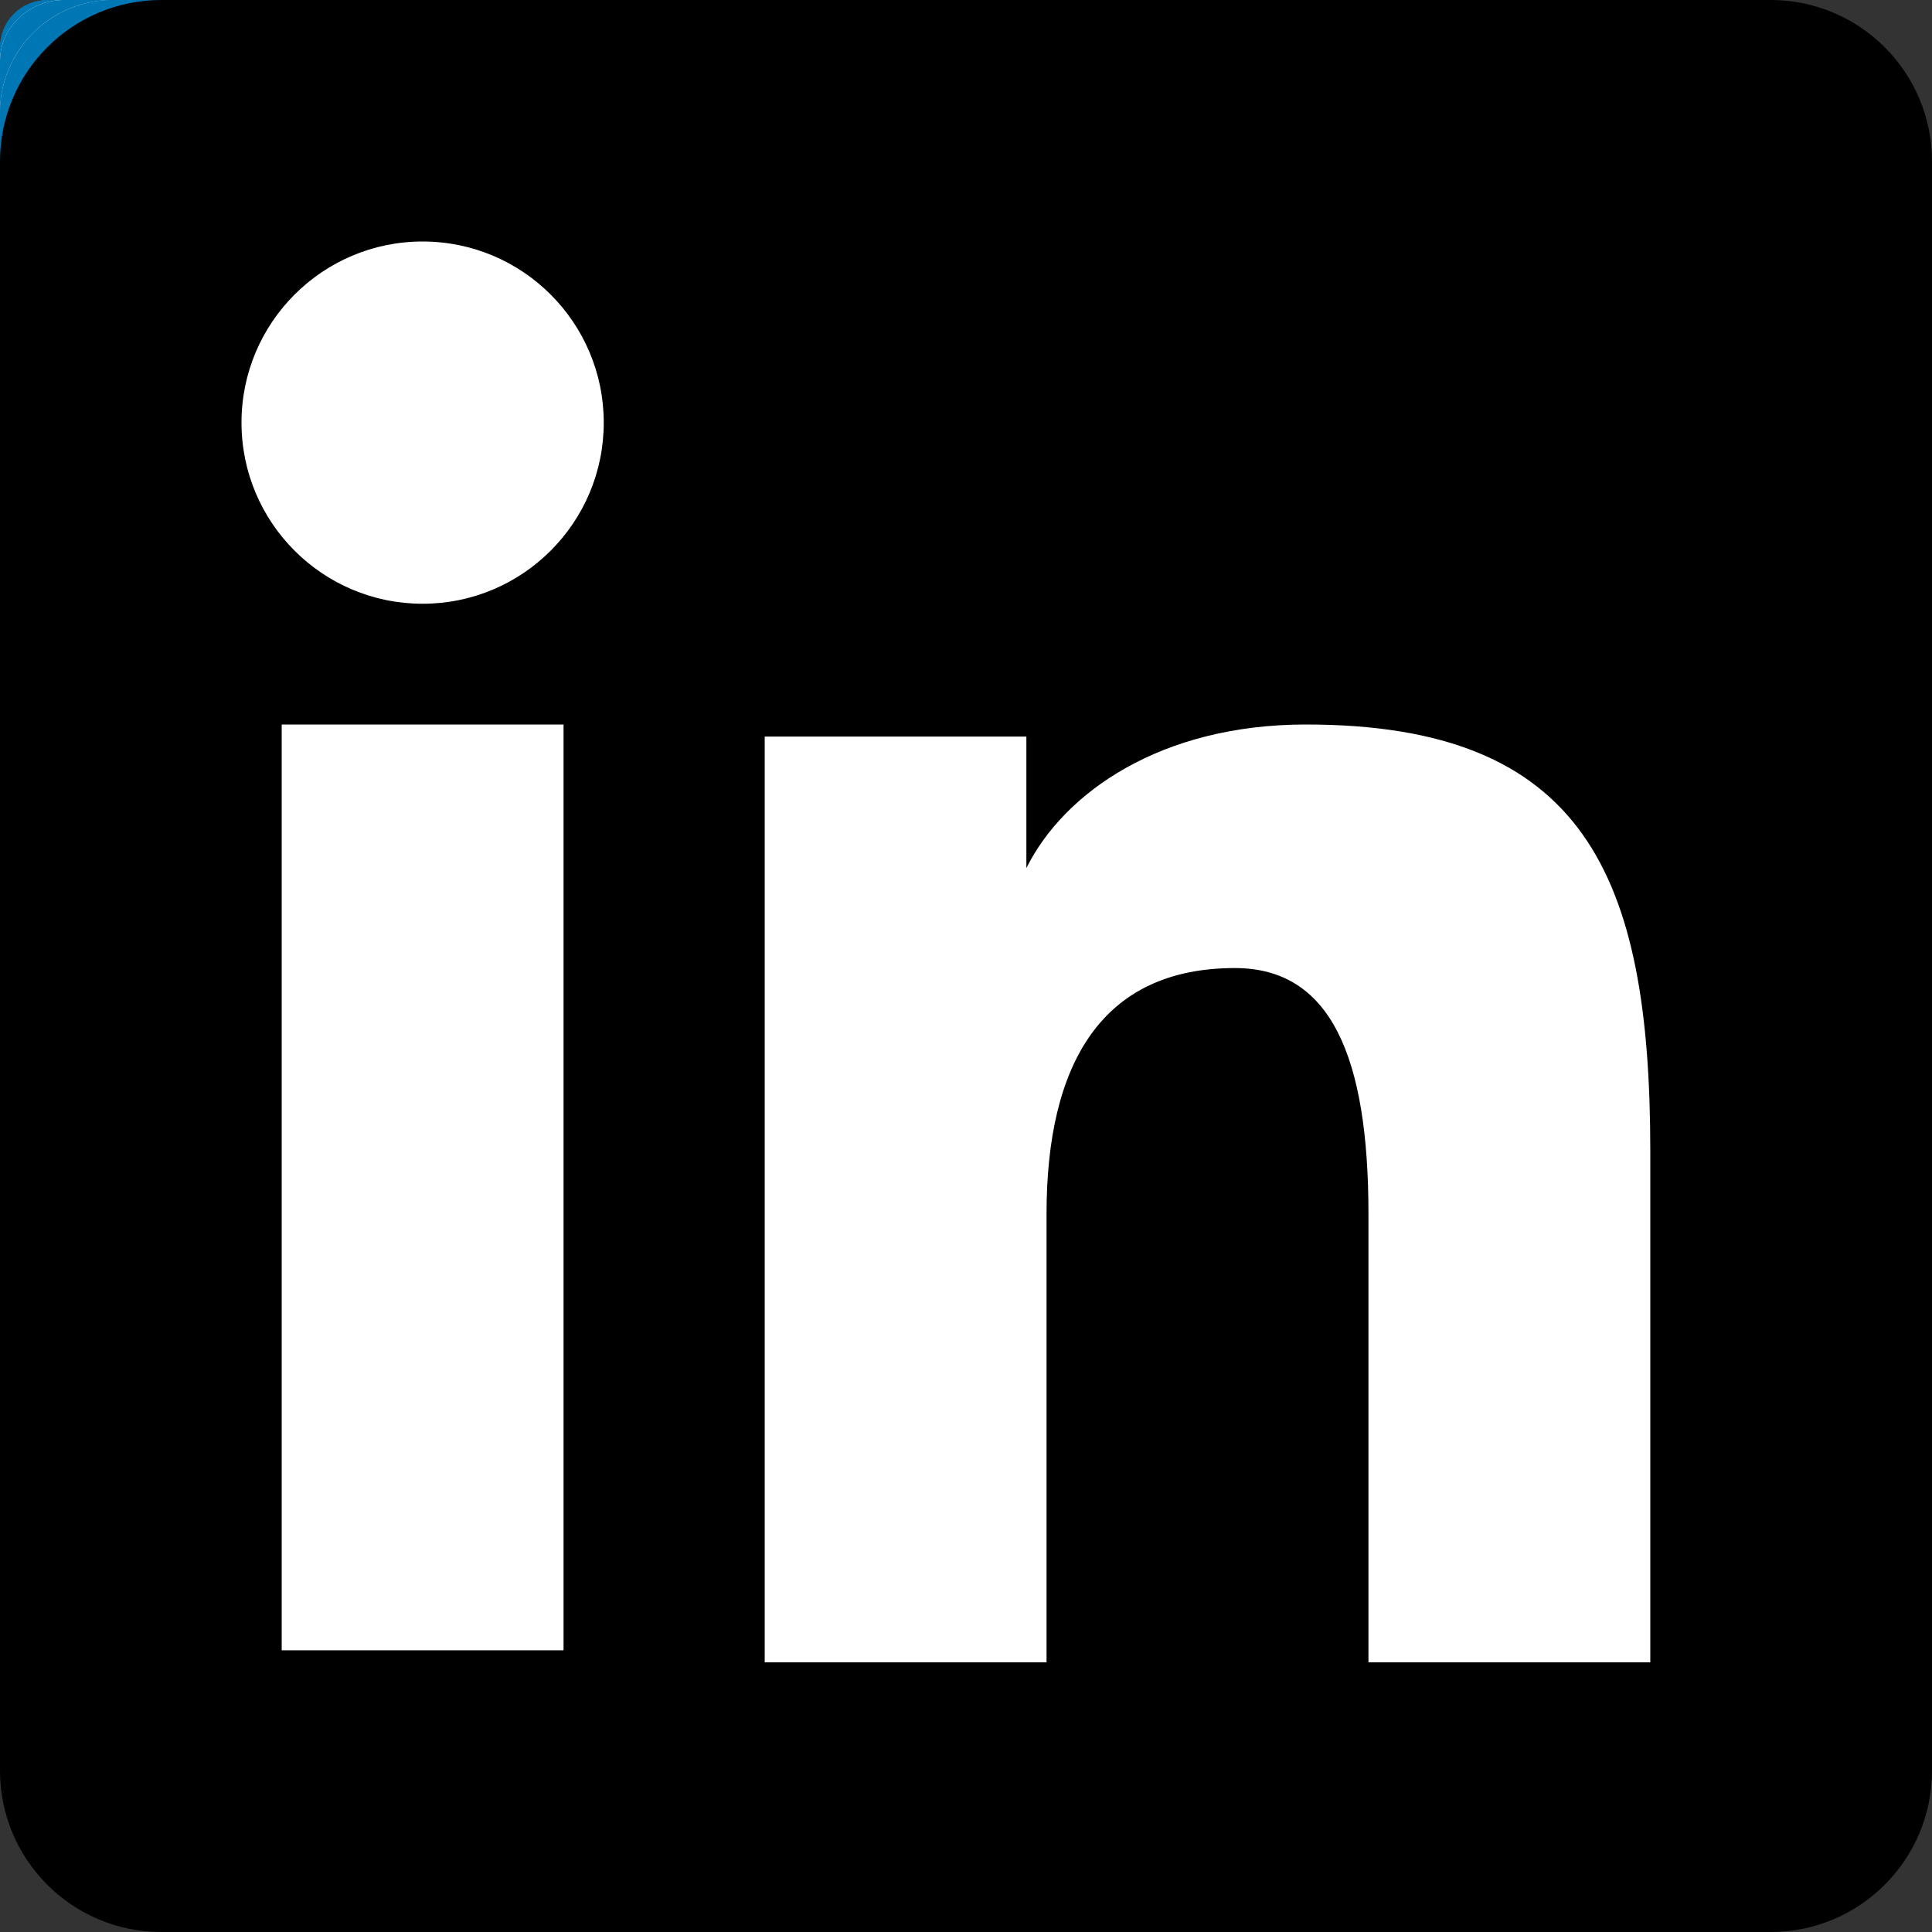 <svg width="16" height="16" viewBox="0 0 16 16" fill="none" xmlns="http://www.w3.org/2000/svg">
<rect x="0" y="0" width="16" height="16" fill="#333333" stroke="none"/>
<path fill-rule="evenodd" clip-rule="evenodd" d="M4.667 0.417V4.25C4.667 4.48 4.48 4.667 4.25 4.667H0.417C0.187 4.667 0 4.48 0 4.25V0.417C0 0.187 0.187 0 0.417 0H4.25C4.48 0 4.667 0.187 4.667 0.417Z" fill="white"/>
<path fill-rule="evenodd" clip-rule="evenodd" d="M4.667 0.417V4.25C4.667 4.48 4.48 4.667 4.25 4.667H0.417C0.187 4.667 0 4.48 0 4.25V0.417C0 0.187 0.187 0 0.417 0H4.25C4.48 0 4.667 0.187 4.667 0.417ZM1.667 1.667H2.283V2.005H2.298C2.42 1.847 2.673 1.646 3.083 1.646C3.708 1.646 4 1.936 4 2.667V4H3.333V2.917C3.333 2.438 3.224 2.292 2.877 2.292C2.5 2.292 2.333 2.583 2.333 3V4H1.667V1.667ZM0.667 4H1.333V1.667H0.667V4ZM1.445 1C1.445 1.246 1.246 1.445 1 1.445C0.754 1.445 0.555 1.246 0.555 1C0.555 0.754 0.754 0.555 1 0.555C1.246 0.555 1.445 0.754 1.445 1Z" fill="#0073B2"/>
<path d="M14 0H1.333C0.597 0 0 0.597 0 1.333V14C0 14.736 0.597 15.333 1.333 15.333H14C14.736 15.333 15.333 14.736 15.333 14V1.333C15.333 0.597 14.736 0 14 0Z" transform="translate(0.097 0.097) scale(0.292)" fill="white"/>
<path fill-rule="evenodd" clip-rule="evenodd" d="M0 1.337C0 0.598 0.598 0 1.337 0H14.663C15.402 0 16 0.598 16 1.337V14.663C16 15.402 15.402 16 14.663 16H1.337C0.598 16 0 15.402 0 14.663V1.337ZM6.333 6.1H8.5V7.189C8.812 6.563 9.613 6 10.815 6C13.12 6 13.667 7.246 13.667 9.532V13.767H11.333V10.053C11.333 8.751 11.021 8.017 10.227 8.017C9.125 8.017 8.667 8.808 8.667 10.053V13.767H6.333V6.1ZM2.333 13.667H4.667V6H2.333V13.667ZM5 3.5C5 4.328 4.328 5 3.5 5C2.672 5 2 4.328 2 3.5C2 2.672 2.672 2 3.5 2C4.328 2 5 2.672 5 3.5Z" transform="scale(0.292)" fill="#0077B5"/>
<path fill-rule="evenodd" clip-rule="evenodd" d="M6.493 0H0.528C0.243 0 0 0.226 0 0.504V6.496C0 6.774 0.159 7 0.444 7H6.41C6.695 7 7 6.774 7 6.496V0.504C7 0.226 6.779 0 6.493 0Z" fill="white"/>
<path fill-rule="evenodd" clip-rule="evenodd" d="M6.493 0H0.528C0.243 0 0 0.226 0 0.504V6.496C0 6.774 0.159 7 0.444 7H6.41C6.695 7 7 6.774 7 6.496V0.504C7 0.226 6.779 0 6.493 0ZM2.667 2.667H3.609V3.147H3.619C3.763 2.888 4.187 2.625 4.712 2.625C5.719 2.625 6 3.16 6 4.15V6H5V4.332C5 3.889 4.823 3.5 4.409 3.5C3.906 3.5 3.667 3.84 3.667 4.399V6H2.667V2.667ZM1 6H2V2.667H1V6ZM2.125 1.5C2.125 1.845 1.845 2.125 1.5 2.125C1.155 2.125 0.875 1.845 0.875 1.5C0.875 1.155 1.155 0.875 1.5 0.875C1.845 0.875 2.125 1.155 2.125 1.5Z" fill="#0077B5"/>
<path d="M14 0H1.333C0.597 0 0 0.597 0 1.333V14C0 14.736 0.597 15.333 1.333 15.333H14C14.736 15.333 15.333 14.736 15.333 14V1.333C15.333 0.597 14.736 0 14 0Z" transform="translate(0.146 0.146) scale(0.438)" fill="white"/>
<path fill-rule="evenodd" clip-rule="evenodd" d="M0 1.337C0 0.598 0.598 0 1.337 0H14.663C15.402 0 16 0.598 16 1.337V14.663C16 15.402 15.402 16 14.663 16H1.337C0.598 16 0 15.402 0 14.663V1.337ZM6.333 6.1H8.5V7.189C8.812 6.563 9.613 6 10.815 6C13.12 6 13.667 7.246 13.667 9.532V13.767H11.333V10.053C11.333 8.751 11.021 8.017 10.227 8.017C9.125 8.017 8.667 8.808 8.667 10.053V13.767H6.333V6.1ZM2.333 13.667H4.667V6H2.333V13.667ZM5 3.5C5 4.328 4.328 5 3.5 5C2.672 5 2 4.328 2 3.5C2 2.672 2.672 2 3.5 2C4.328 2 5 2.672 5 3.5Z" transform="scale(0.438)" fill="#0077B5"/>
<path fill-rule="evenodd" clip-rule="evenodd" d="M8.458 0H0.875C0.392 0 0 0.392 0 0.875V8.458C0 8.942 0.392 9.333 0.875 9.333H8.458C8.942 9.333 9.333 8.942 9.333 8.458V0.875C9.333 0.392 8.942 0 8.458 0Z" fill="white"/>
<path fill-rule="evenodd" clip-rule="evenodd" d="M8.458 0H0.875C0.392 0 0 0.392 0 0.875V8.458C0 8.942 0.392 9.333 0.875 9.333H8.458C8.942 9.333 9.333 8.942 9.333 8.458V0.875C9.333 0.392 8.942 0 8.458 0ZM4.958 4.008V3.333H3.667V8H5V5.792C5 5.201 5.221 4.625 5.883 4.625C6.489 4.625 6.667 4.988 6.667 5.625V8H8V4.992C8 3.917 7.431 3.292 6.338 3.292C5.641 3.292 5.15 3.675 4.958 4.008ZM1.333 8H2.667V3.333H1.333V8ZM2 1.222C1.57 1.222 1.222 1.57 1.222 2C1.222 2.43 1.57 2.778 2 2.778C2.43 2.778 2.778 2.43 2.778 2C2.778 1.57 2.43 1.222 2 1.222Z" fill="#0077B5"/>
<path d="M14 0H1.333C0.597 0 0 0.597 0 1.333V14C0 14.736 0.597 15.333 1.333 15.333H14C14.736 15.333 15.333 14.736 15.333 14V1.333C15.333 0.597 14.736 0 14 0Z" transform="translate(0.194 0.194) scale(0.583)" fill="white"/>
<path fill-rule="evenodd" clip-rule="evenodd" d="M0 1.337C0 0.598 0.598 0 1.337 0H14.663C15.402 0 16 0.598 16 1.337V14.663C16 15.402 15.402 16 14.663 16H1.337C0.598 16 0 15.402 0 14.663V1.337ZM6.333 6.1H8.5V7.189C8.812 6.563 9.613 6 10.815 6C13.12 6 13.667 7.246 13.667 9.532V13.767H11.333V10.053C11.333 8.751 11.021 8.017 10.227 8.017C9.125 8.017 8.667 8.808 8.667 10.053V13.767H6.333V6.1ZM2.333 13.667H4.667V6H2.333V13.667ZM5 3.5C5 4.328 4.328 5 3.5 5C2.672 5 2 4.328 2 3.5C2 2.672 2.672 2 3.5 2C4.328 2 5 2.672 5 3.5Z" transform="scale(0.583)" fill="#0077B5"/>
<path fill-rule="evenodd" clip-rule="evenodd" d="M0.933 11.333H10.4C10.915 11.333 11.333 10.915 11.333 10.4V0.933C11.333 0.418 10.915 0 10.4 0H0.933C0.418 0 0 0.418 0 0.933V10.4C0 10.915 0.418 11.333 0.933 11.333Z" fill="white"/>
<path fill-rule="evenodd" clip-rule="evenodd" d="M0.933 11.333H10.4C10.915 11.333 11.333 10.915 11.333 10.4V0.933C11.333 0.418 10.915 0 10.4 0H0.933C0.418 0 0 0.418 0 0.933V10.4C0 10.915 0.418 11.333 0.933 11.333ZM4.333 4.333H5.917V5.13C6.129 4.705 6.747 4.25 7.565 4.25C9.132 4.25 9.667 4.958 9.667 6.641V9.667H8V6.995C8 6.109 7.827 5.625 7.181 5.625C6.307 5.625 6 6.289 6 6.995V9.667H4.333V4.333ZM1.667 9.667H3.333V4.333H1.667V9.667ZM3.517 2.5C3.517 3.061 3.061 3.517 2.5 3.517C1.939 3.517 1.483 3.061 1.483 2.5C1.483 1.938 1.939 1.483 2.5 1.483C3.061 1.483 3.517 1.938 3.517 2.5Z" fill="#0077B5"/>
<path d="M14 0H1.333C0.597 0 0 0.597 0 1.333V14C0 14.736 0.597 15.333 1.333 15.333H14C14.736 15.333 15.333 14.736 15.333 14V1.333C15.333 0.597 14.736 0 14 0Z" transform="translate(0.236 0.236) scale(0.708)" fill="white"/>
<path fill-rule="evenodd" clip-rule="evenodd" d="M0 1.337C0 0.598 0.598 0 1.337 0H14.663C15.402 0 16 0.598 16 1.337V14.663C16 15.402 15.402 16 14.663 16H1.337C0.598 16 0 15.402 0 14.663V1.337ZM6.333 6.1H8.5V7.189C8.812 6.563 9.613 6 10.815 6C13.12 6 13.667 7.246 13.667 9.532V13.767H11.333V10.053C11.333 8.751 11.021 8.017 10.227 8.017C9.125 8.017 8.667 8.808 8.667 10.053V13.767H6.333V6.1ZM2.333 13.667H4.667V6H2.333V13.667ZM5 3.5C5 4.328 4.328 5 3.5 5C2.672 5 2 4.328 2 3.5C2 2.672 2.672 2 3.5 2C4.328 2 5 2.672 5 3.5Z" transform="scale(0.708)" fill="#0077B5"/>
<path fill-rule="evenodd" clip-rule="evenodd" d="M13.333 1.167V12.167C13.333 12.811 12.811 13.333 12.167 13.333H1.167C0.522 13.333 0 12.811 0 12.167V1.167C0 0.522 0.522 0 1.167 0H12.167C12.811 0 13.333 0.522 13.333 1.167Z" fill="white"/>
<path fill-rule="evenodd" clip-rule="evenodd" d="M13.333 1.167V12.167C13.333 12.811 12.811 13.333 12.167 13.333H1.167C0.522 13.333 0 12.811 0 12.167V1.167C0 0.522 0.522 0 1.167 0H12.167C12.811 0 13.333 0.522 13.333 1.167ZM5 5H6.958V6.111C7.181 5.715 7.667 4.9 8.986 4.9C11.046 4.9 11.333 6.227 11.333 7.989V11.333H9.333V8.339C9.333 7.394 9.181 6.625 8.307 6.625C7.25 6.625 7 7.319 7 8.172V11.333H5V5ZM2 11.333H4V5H2V11.333ZM4.217 3C4.217 3.672 3.672 4.217 3 4.217C2.328 4.217 1.783 3.672 1.783 3C1.783 2.328 2.328 1.783 3 1.783C3.672 1.783 4.217 2.328 4.217 3Z" fill="#0077B5"/>
<path d="M14 0H1.333C0.597 0 0 0.597 0 1.333V14C0 14.736 0.597 15.333 1.333 15.333H14C14.736 15.333 15.333 14.736 15.333 14V1.333C15.333 0.597 14.736 0 14 0Z" transform="translate(0.278 0.278) scale(0.833)" fill="white"/>
<path fill-rule="evenodd" clip-rule="evenodd" d="M0 1.337C0 0.598 0.598 0 1.337 0H14.663C15.402 0 16 0.598 16 1.337V14.663C16 15.402 15.402 16 14.663 16H1.337C0.598 16 0 15.402 0 14.663V1.337ZM6.333 6.1H8.5V7.189C8.812 6.563 9.613 6 10.815 6C13.12 6 13.667 7.246 13.667 9.532V13.767H11.333V10.053C11.333 8.751 11.021 8.017 10.227 8.017C9.125 8.017 8.667 8.808 8.667 10.053V13.767H6.333V6.1ZM2.333 13.667H4.667V6H2.333V13.667ZM5 3.5C5 4.328 4.328 5 3.5 5C2.672 5 2 4.328 2 3.5C2 2.672 2.672 2 3.5 2C4.328 2 5 2.672 5 3.5Z" transform="scale(0.833)" fill="#0077B5"/>
<path d="M14 0H1.333C0.597 0 0 0.597 0 1.333V14C0 14.736 0.597 15.333 1.333 15.333H14C14.736 15.333 15.333 14.736 15.333 14V1.333C15.333 0.597 14.736 0 14 0Z" transform="translate(0.333 0.333)" fill="white"/>
<path fill-rule="evenodd" clip-rule="evenodd" d="M0 1.337C0 0.598 0.598 0 1.337 0H14.663C15.402 0 16 0.598 16 1.337V14.663C16 15.402 15.402 16 14.663 16H1.337C0.598 16 0 15.402 0 14.663V1.337ZM6.333 6.1H8.5V7.189C8.812 6.563 9.613 6 10.815 6C13.12 6 13.667 7.246 13.667 9.532V13.767H11.333V10.053C11.333 8.751 11.021 8.017 10.227 8.017C9.125 8.017 8.667 8.808 8.667 10.053V13.767H6.333V6.1ZM2.333 13.667H4.667V6H2.333V13.667ZM5 3.5C5 4.328 4.328 5 3.5 5C2.672 5 2 4.328 2 3.5C2 2.672 2.672 2 3.5 2C4.328 2 5 2.672 5 3.5Z" fill="black"/>
</svg>
